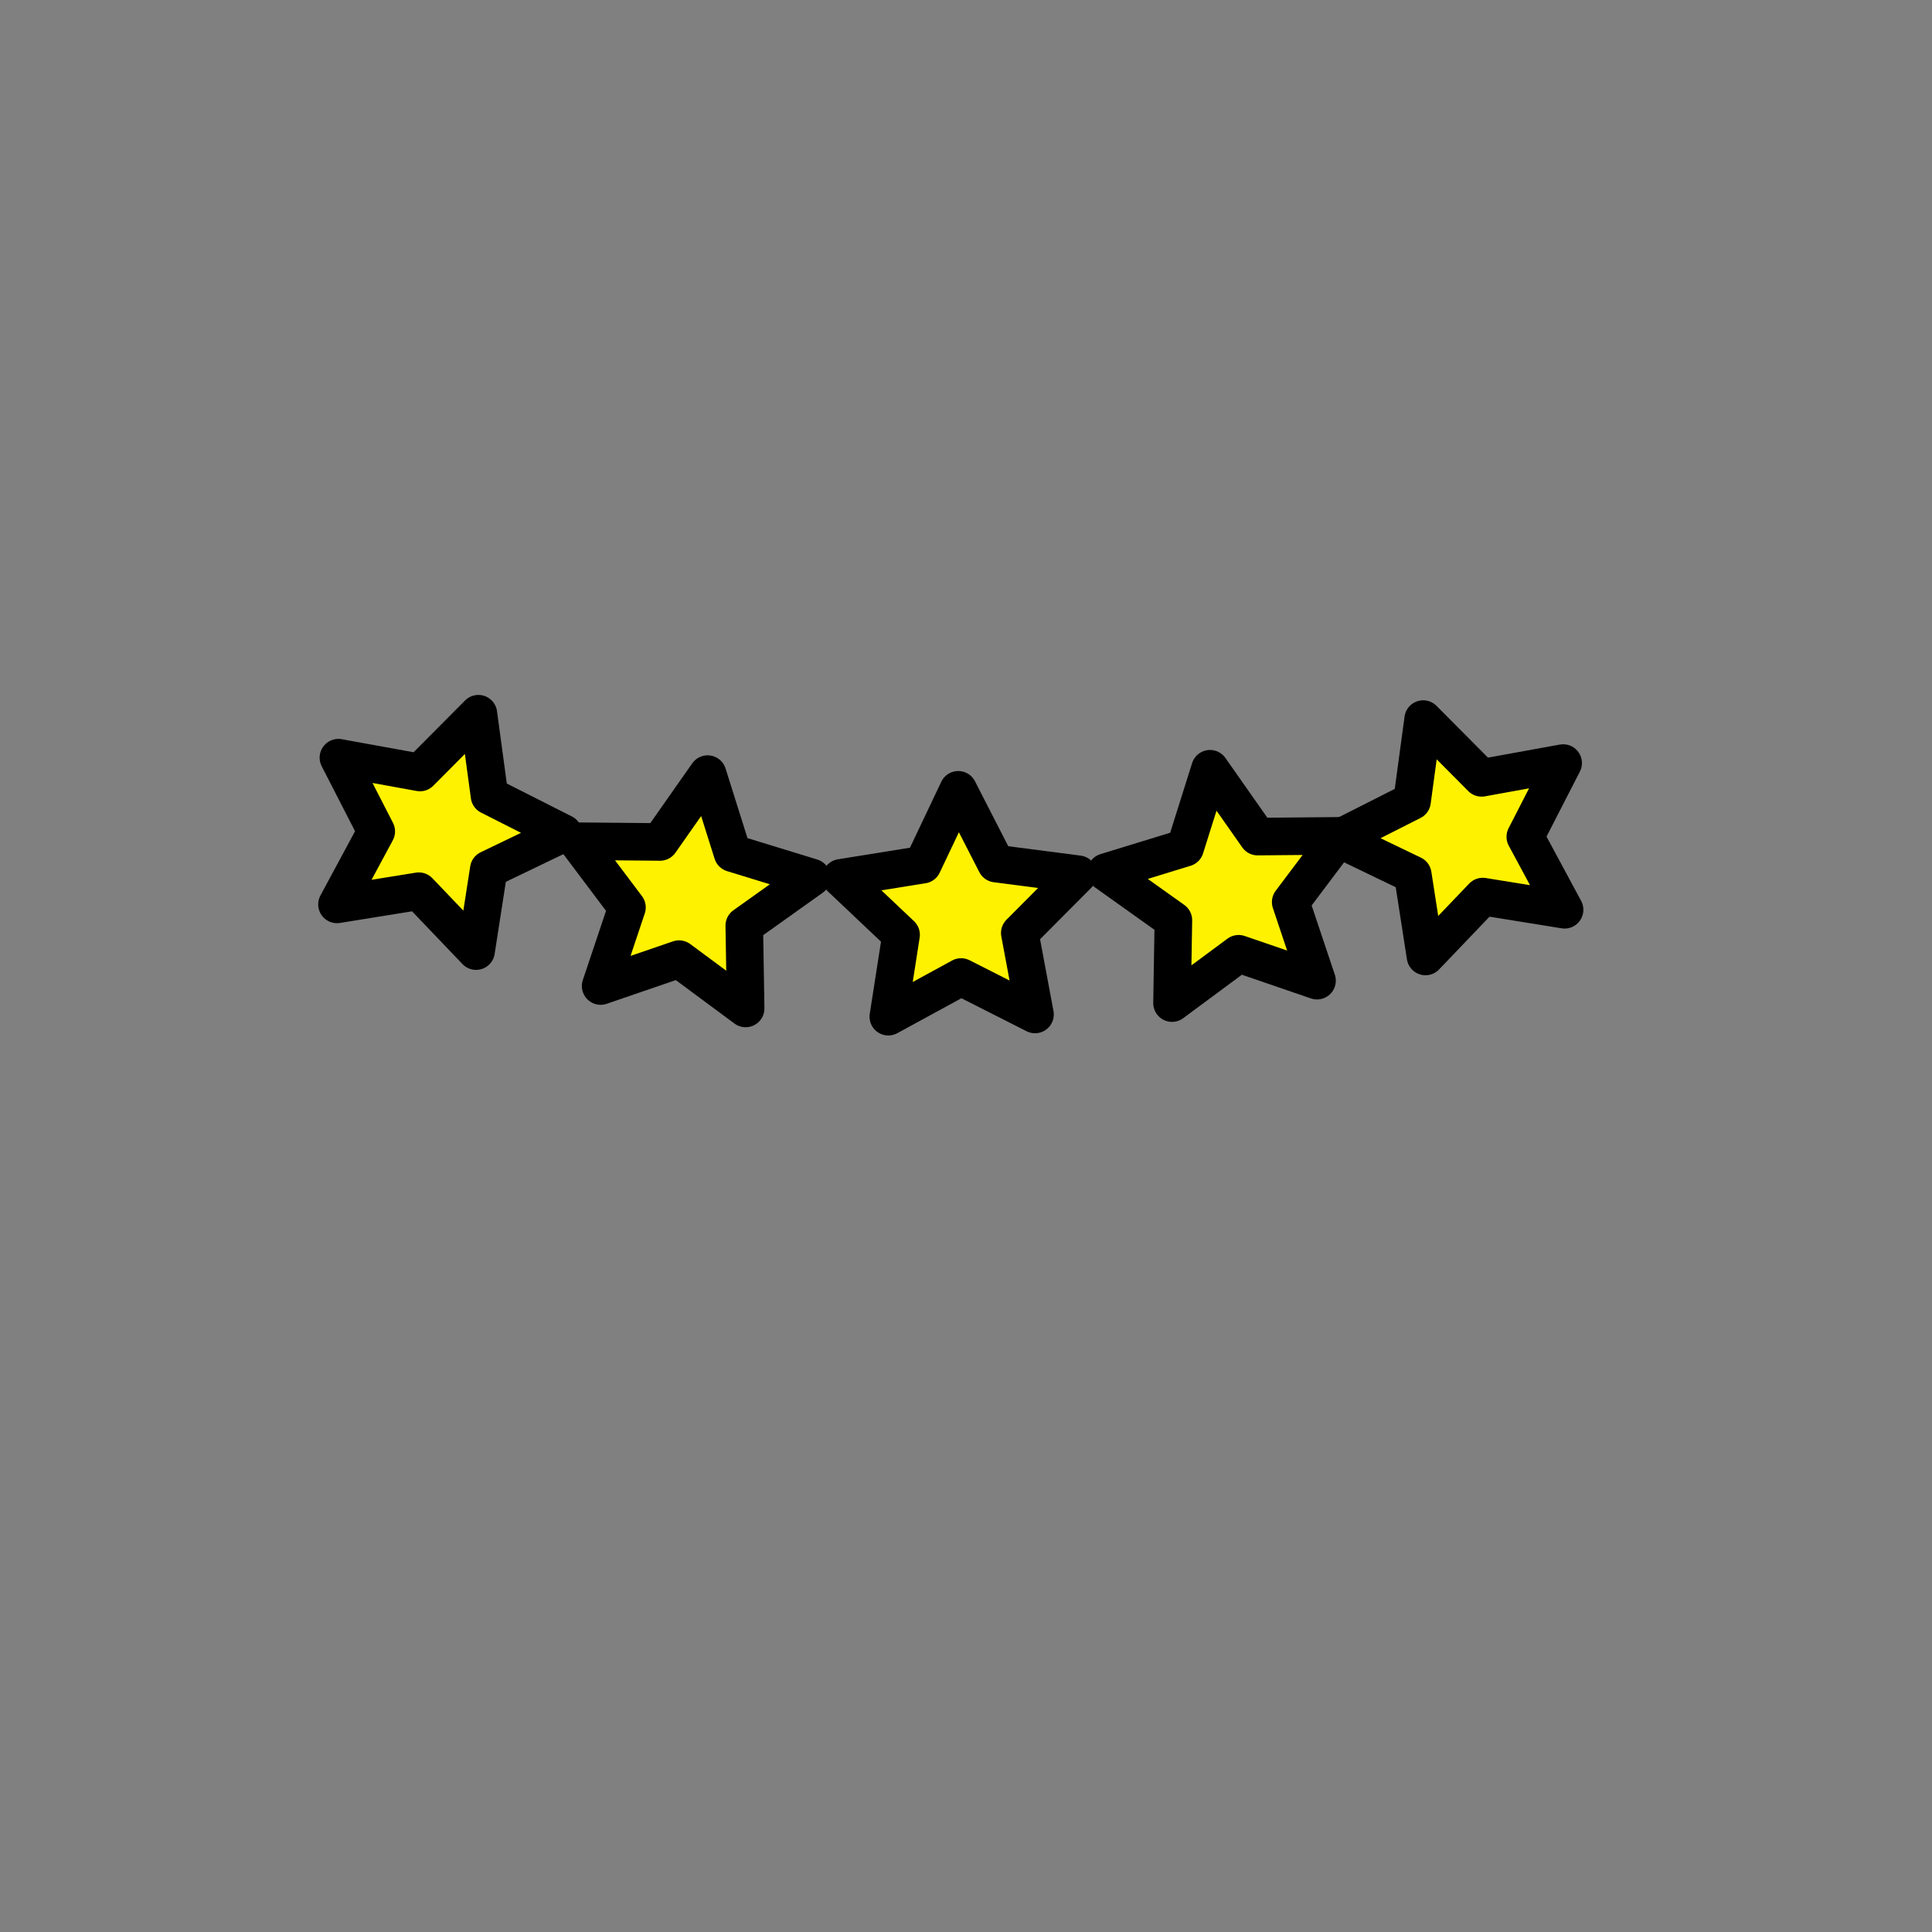 <?xml version="1.0" encoding="utf-8"?>
<!-- Generator: Adobe Illustrator 15.1.0, SVG Export Plug-In . SVG Version: 6.00 Build 0)  -->
<!DOCTYPE svg PUBLIC "-//W3C//DTD SVG 1.1//EN" "http://www.w3.org/Graphics/SVG/1.1/DTD/svg11.dtd">
<svg version="1.1" id="Layer_1" xmlns="http://www.w3.org/2000/svg" xmlns:xlink="http://www.w3.org/1999/xlink" x="0px" y="0px"
	 width="360px" height="360px" viewBox="360 28 360 360" enable-background="new 360 28 360 360" xml:space="preserve">
<rect x="360" y="28" width="360" height="360" fill="#808080" stroke="none"/>
<g id="ciuszki">
	
		<polygon fill="#FFF200" stroke="#000000" stroke-width="7" stroke-linecap="round" stroke-linejoin="round" stroke-miterlimit="10" points="
		605.408,210.732 590.8,205.72 578.389,214.91 578.644,199.469 566.066,190.506 580.831,185.975 585.471,171.244 594.341,183.887 
		609.784,183.746 600.502,196.089 	"/>
	
		<polygon fill="#FFF200" stroke="#000000" stroke-width="7" stroke-linecap="round" stroke-linejoin="round" stroke-miterlimit="10" points="
		651.537,197.521 636.291,195.061 625.619,206.224 623.25,190.964 609.334,184.265 623.115,177.293 625.188,161.99 636.074,172.943 
		651.271,170.184 644.217,183.923 	"/>
	
		<polygon fill="#FFF200" stroke="#000000" stroke-width="7" stroke-linecap="round" stroke-linejoin="round" stroke-miterlimit="10" points="
		552.861,217.029 539.084,210.052 525.525,217.445 527.904,202.186 516.683,191.575 531.931,189.122 538.555,175.171 
		545.599,188.915 560.914,190.903 550.021,201.85 	"/>
	<g>
		
			<polygon fill="#FFF200" stroke="#000000" stroke-width="7" stroke-linecap="round" stroke-linejoin="round" stroke-miterlimit="10" points="
			471.92,211.732 486.528,206.72 498.939,215.91 498.685,200.469 511.262,191.506 496.497,186.975 491.857,172.244 482.987,184.887 
			467.544,184.746 476.826,197.089 		"/>
		
			<polygon fill="#FFF200" stroke="#000000" stroke-width="7" stroke-linecap="round" stroke-linejoin="round" stroke-miterlimit="10" points="
			422.791,196.521 438.037,194.061 448.709,205.224 451.078,189.964 464.994,183.265 451.213,176.293 449.141,160.99 
			438.254,171.943 423.059,169.184 430.111,182.923 		"/>
	</g>
</g>
</svg>
